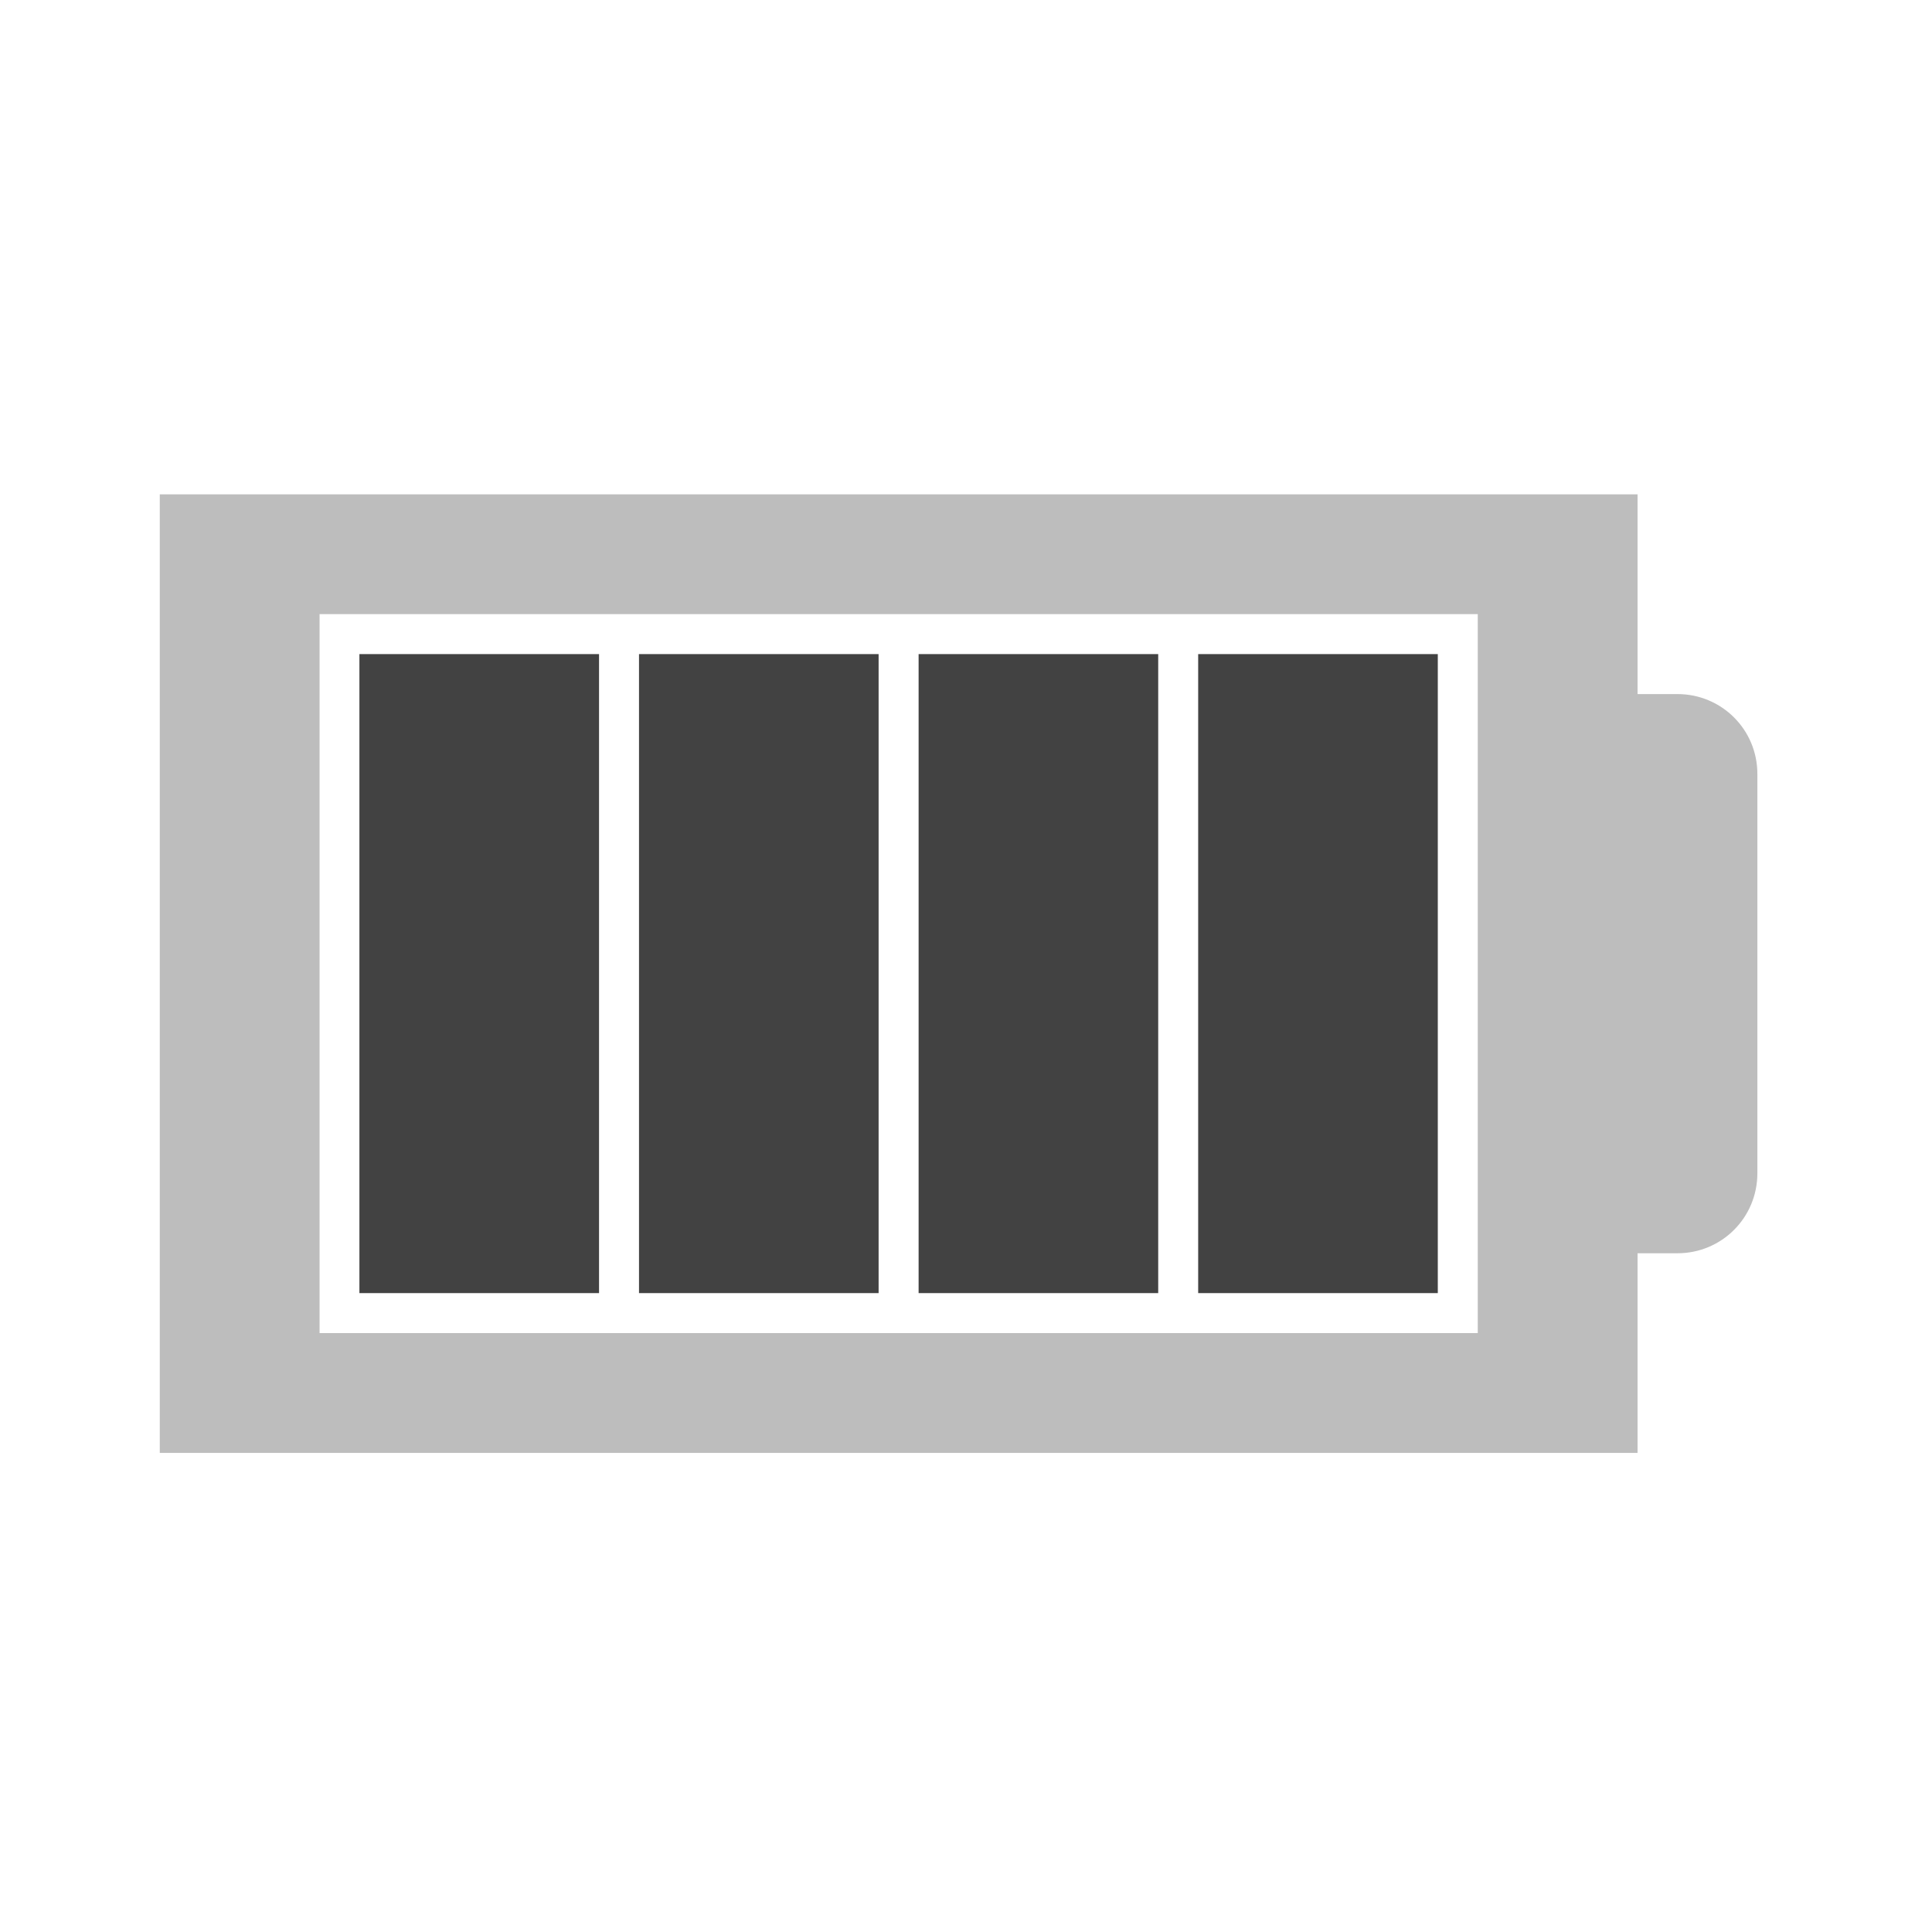<?xml version="1.0" encoding="UTF-8"?>
<svg xmlns="http://www.w3.org/2000/svg" xmlns:xlink="http://www.w3.org/1999/xlink" width="64pt" height="64pt" viewBox="0 0 64 64" version="1.1">
<g id="surface1">
<path style=" stroke:none;fill-rule:nonzero;fill:rgb(74.118%,74.118%,74.118%);fill-opacity:1;" d="M 5.293 16.375 L 5.293 48.129 L 54.246 48.129 L 54.246 41.516 L 55.566 41.516 C 57.035 41.516 58.215 40.336 58.215 38.867 L 58.215 25.637 C 58.215 24.172 57.035 22.992 55.566 22.992 L 54.246 22.992 L 54.246 16.375 Z M 10.586 20.344 L 48.953 20.344 L 48.953 44.16 L 10.586 44.16 Z M 10.586 20.344 "/>
<path style=" stroke:none;fill-rule:nonzero;fill:rgb(25.882%,25.882%,25.882%);fill-opacity:1;" d="M 11.906 21.668 L 11.906 42.836 L 19.844 42.836 L 19.844 21.668 Z M 11.906 21.668 "/>
<path style=" stroke:none;fill-rule:nonzero;fill:rgb(25.882%,25.882%,25.882%);fill-opacity:1;" d="M 39.691 21.668 L 39.691 42.836 L 47.629 42.836 L 47.629 21.668 Z M 39.691 21.668 "/>
<path style=" stroke:none;fill-rule:nonzero;fill:rgb(25.882%,25.882%,25.882%);fill-opacity:1;" d="M 30.43 21.668 L 30.43 42.836 L 38.367 42.836 L 38.367 21.668 Z M 30.43 21.668 "/>
<path style=" stroke:none;fill-rule:nonzero;fill:rgb(25.882%,25.882%,25.882%);fill-opacity:1;" d="M 21.168 21.668 L 21.168 42.836 L 29.105 42.836 L 29.105 21.668 Z M 21.168 21.668 "/>
</g>
</svg>
